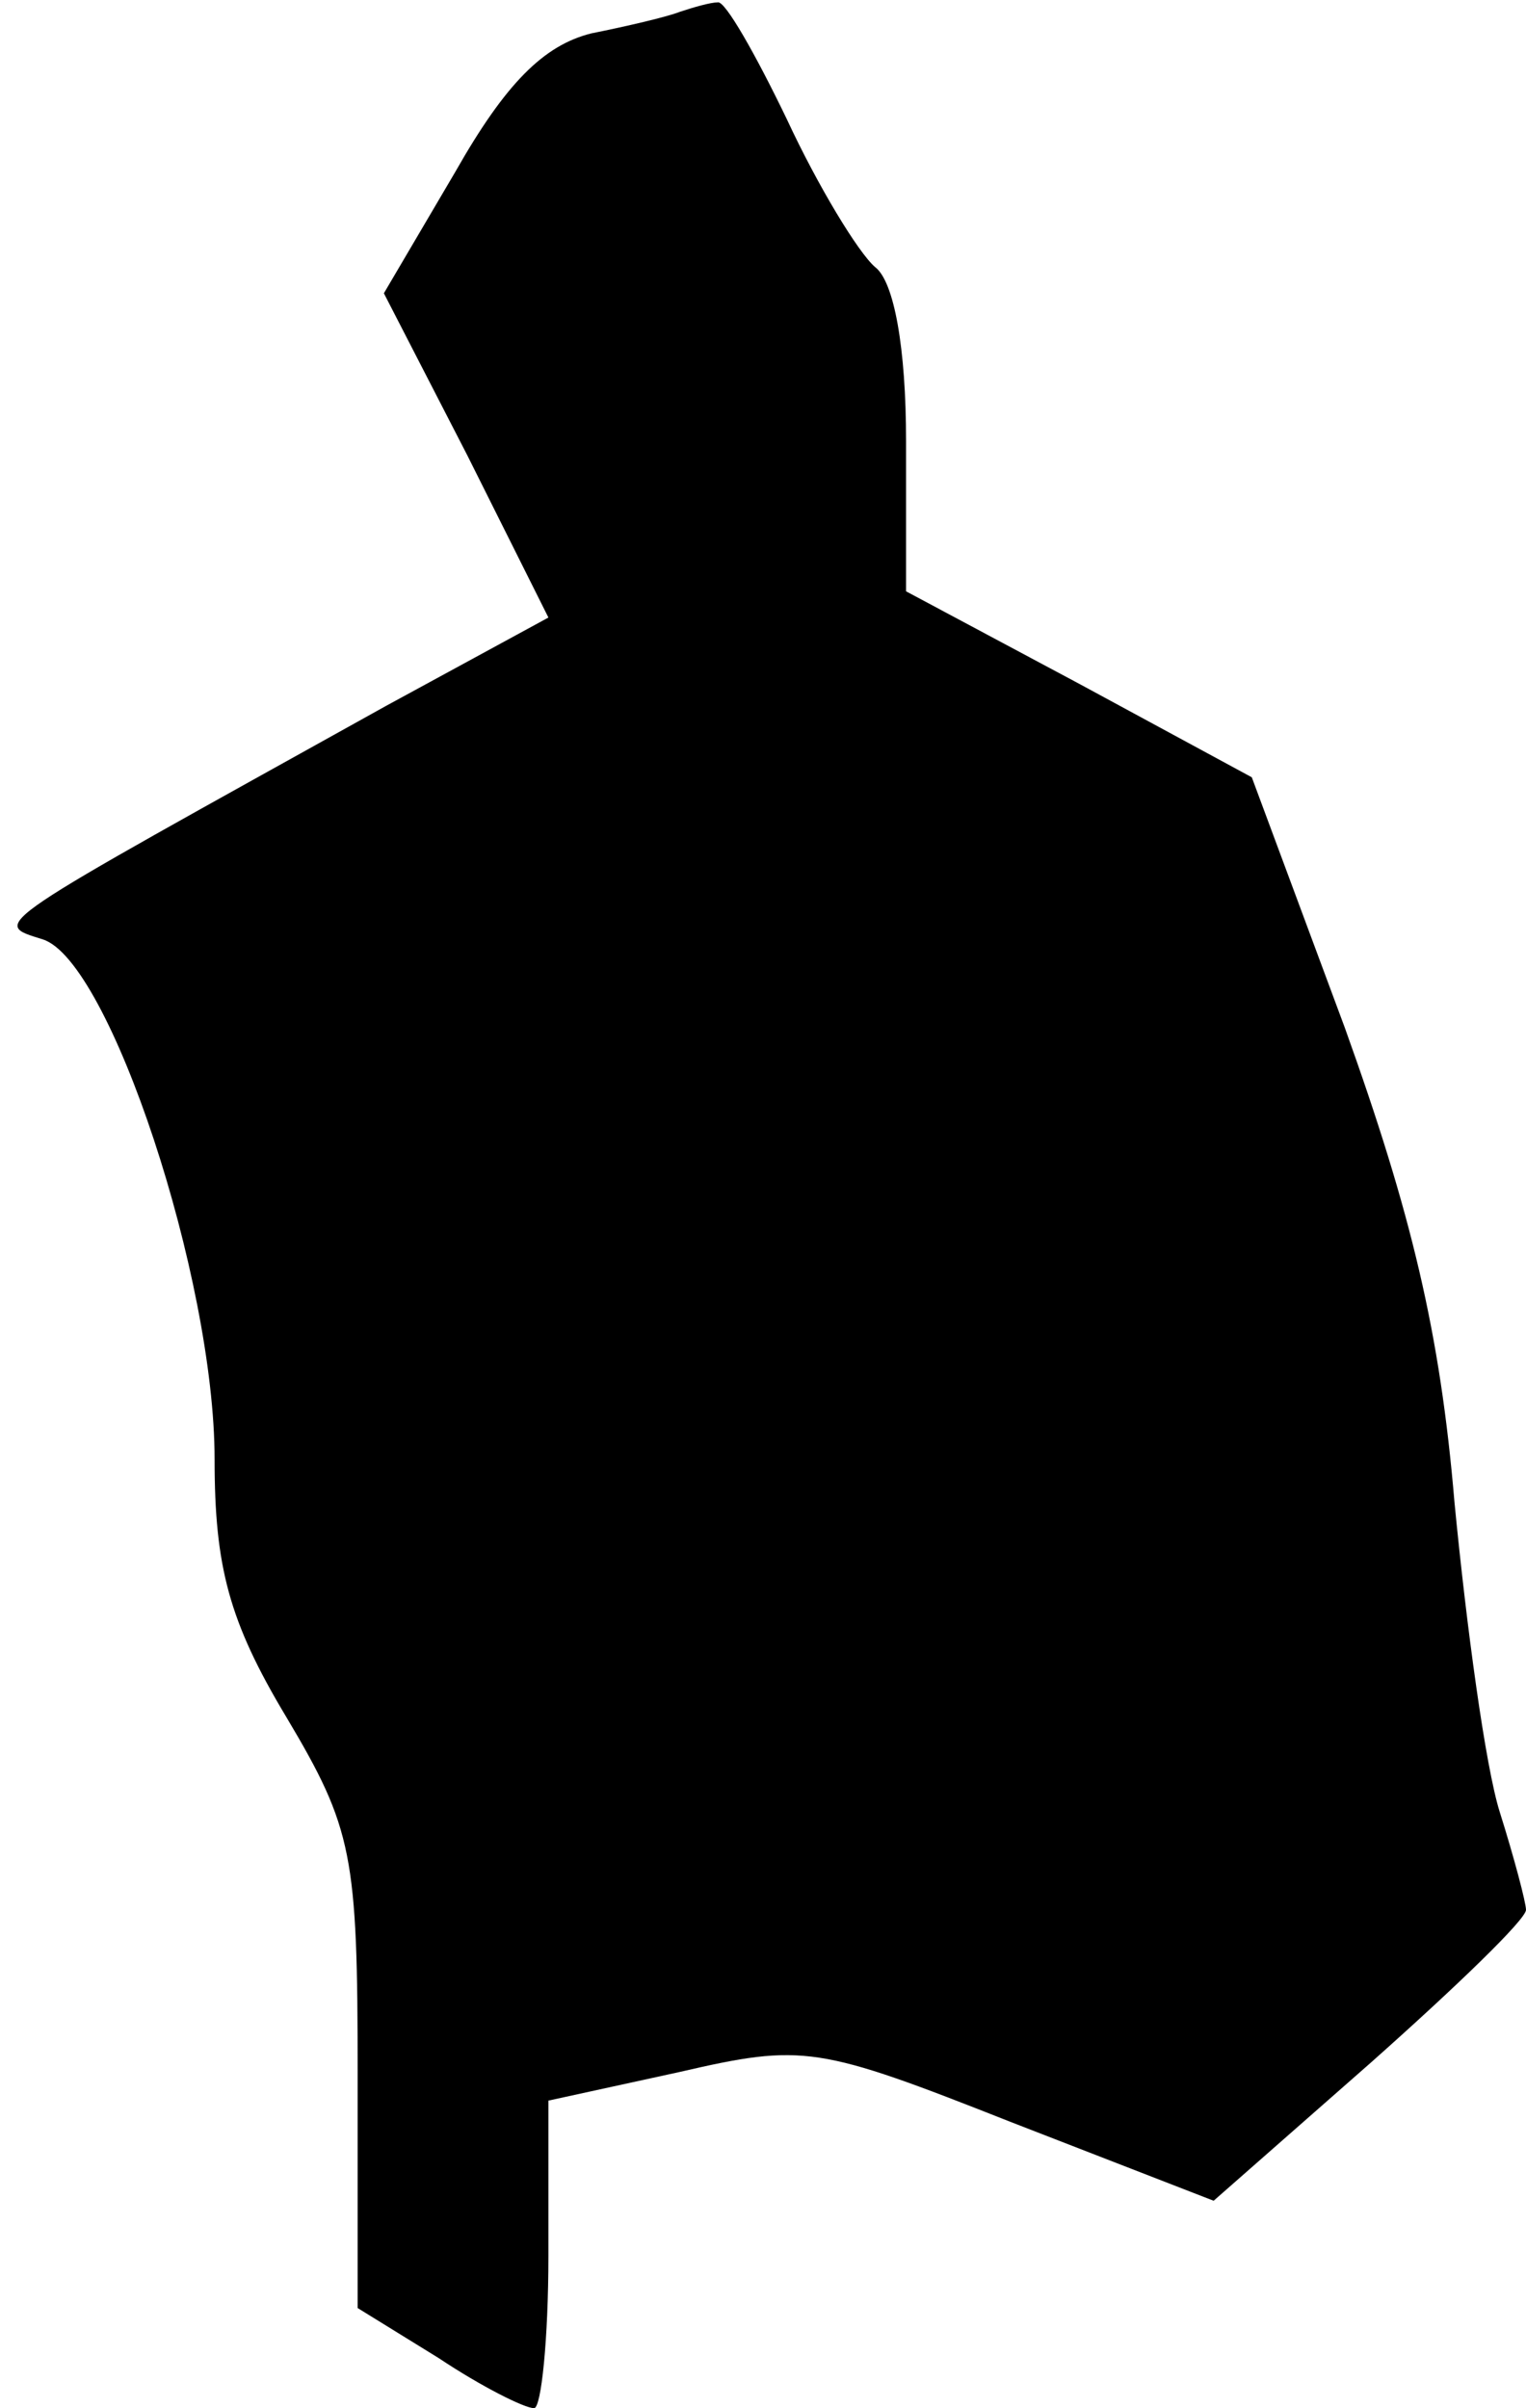 <?xml version="1.0" standalone="no"?>
<!DOCTYPE svg PUBLIC "-//W3C//DTD SVG 20010904//EN"
 "http://www.w3.org/TR/2001/REC-SVG-20010904/DTD/svg10.dtd">
<svg version="1.0" xmlns="http://www.w3.org/2000/svg"
 width="64pt" height="101pt" viewBox="0 0 64 101"
 preserveAspectRatio="xMidYMid meet">
<g transform="translate(0,101) scale(0.1,-0.1)"
fill="#000000" stroke="none">
<path fill="#000000" stroke="none" d="M285 1005 c-5 -2 -22 -6 -37 -9 -20 -5
-36 -21 -57 -58 l-30 -51 35 -68 34 -68 -68 -37 c-169 -94 -166 -91 -144 -98
28 -9 72 -142 72 -218 0 -45 6 -68 30 -108 28 -47 30 -58 30 -150 l0 -98 34
-21 c18 -12 36 -21 40 -21 3 0 6 29 6 64 l0 65 55 12 c52 12 58 11 139 -21
l85 -33 66 58 c36 32 65 60 65 64 0 3 -5 22 -11 41 -6 19 -14 78 -19 130 -6
71 -18 121 -46 199 l-39 105 -72 39 -73 39 0 63 c0 39 -5 67 -13 73 -7 6 -24
34 -37 62 -13 27 -26 50 -29 49 -3 0 -10 -2 -16 -4z"/>
</g>
</svg>
